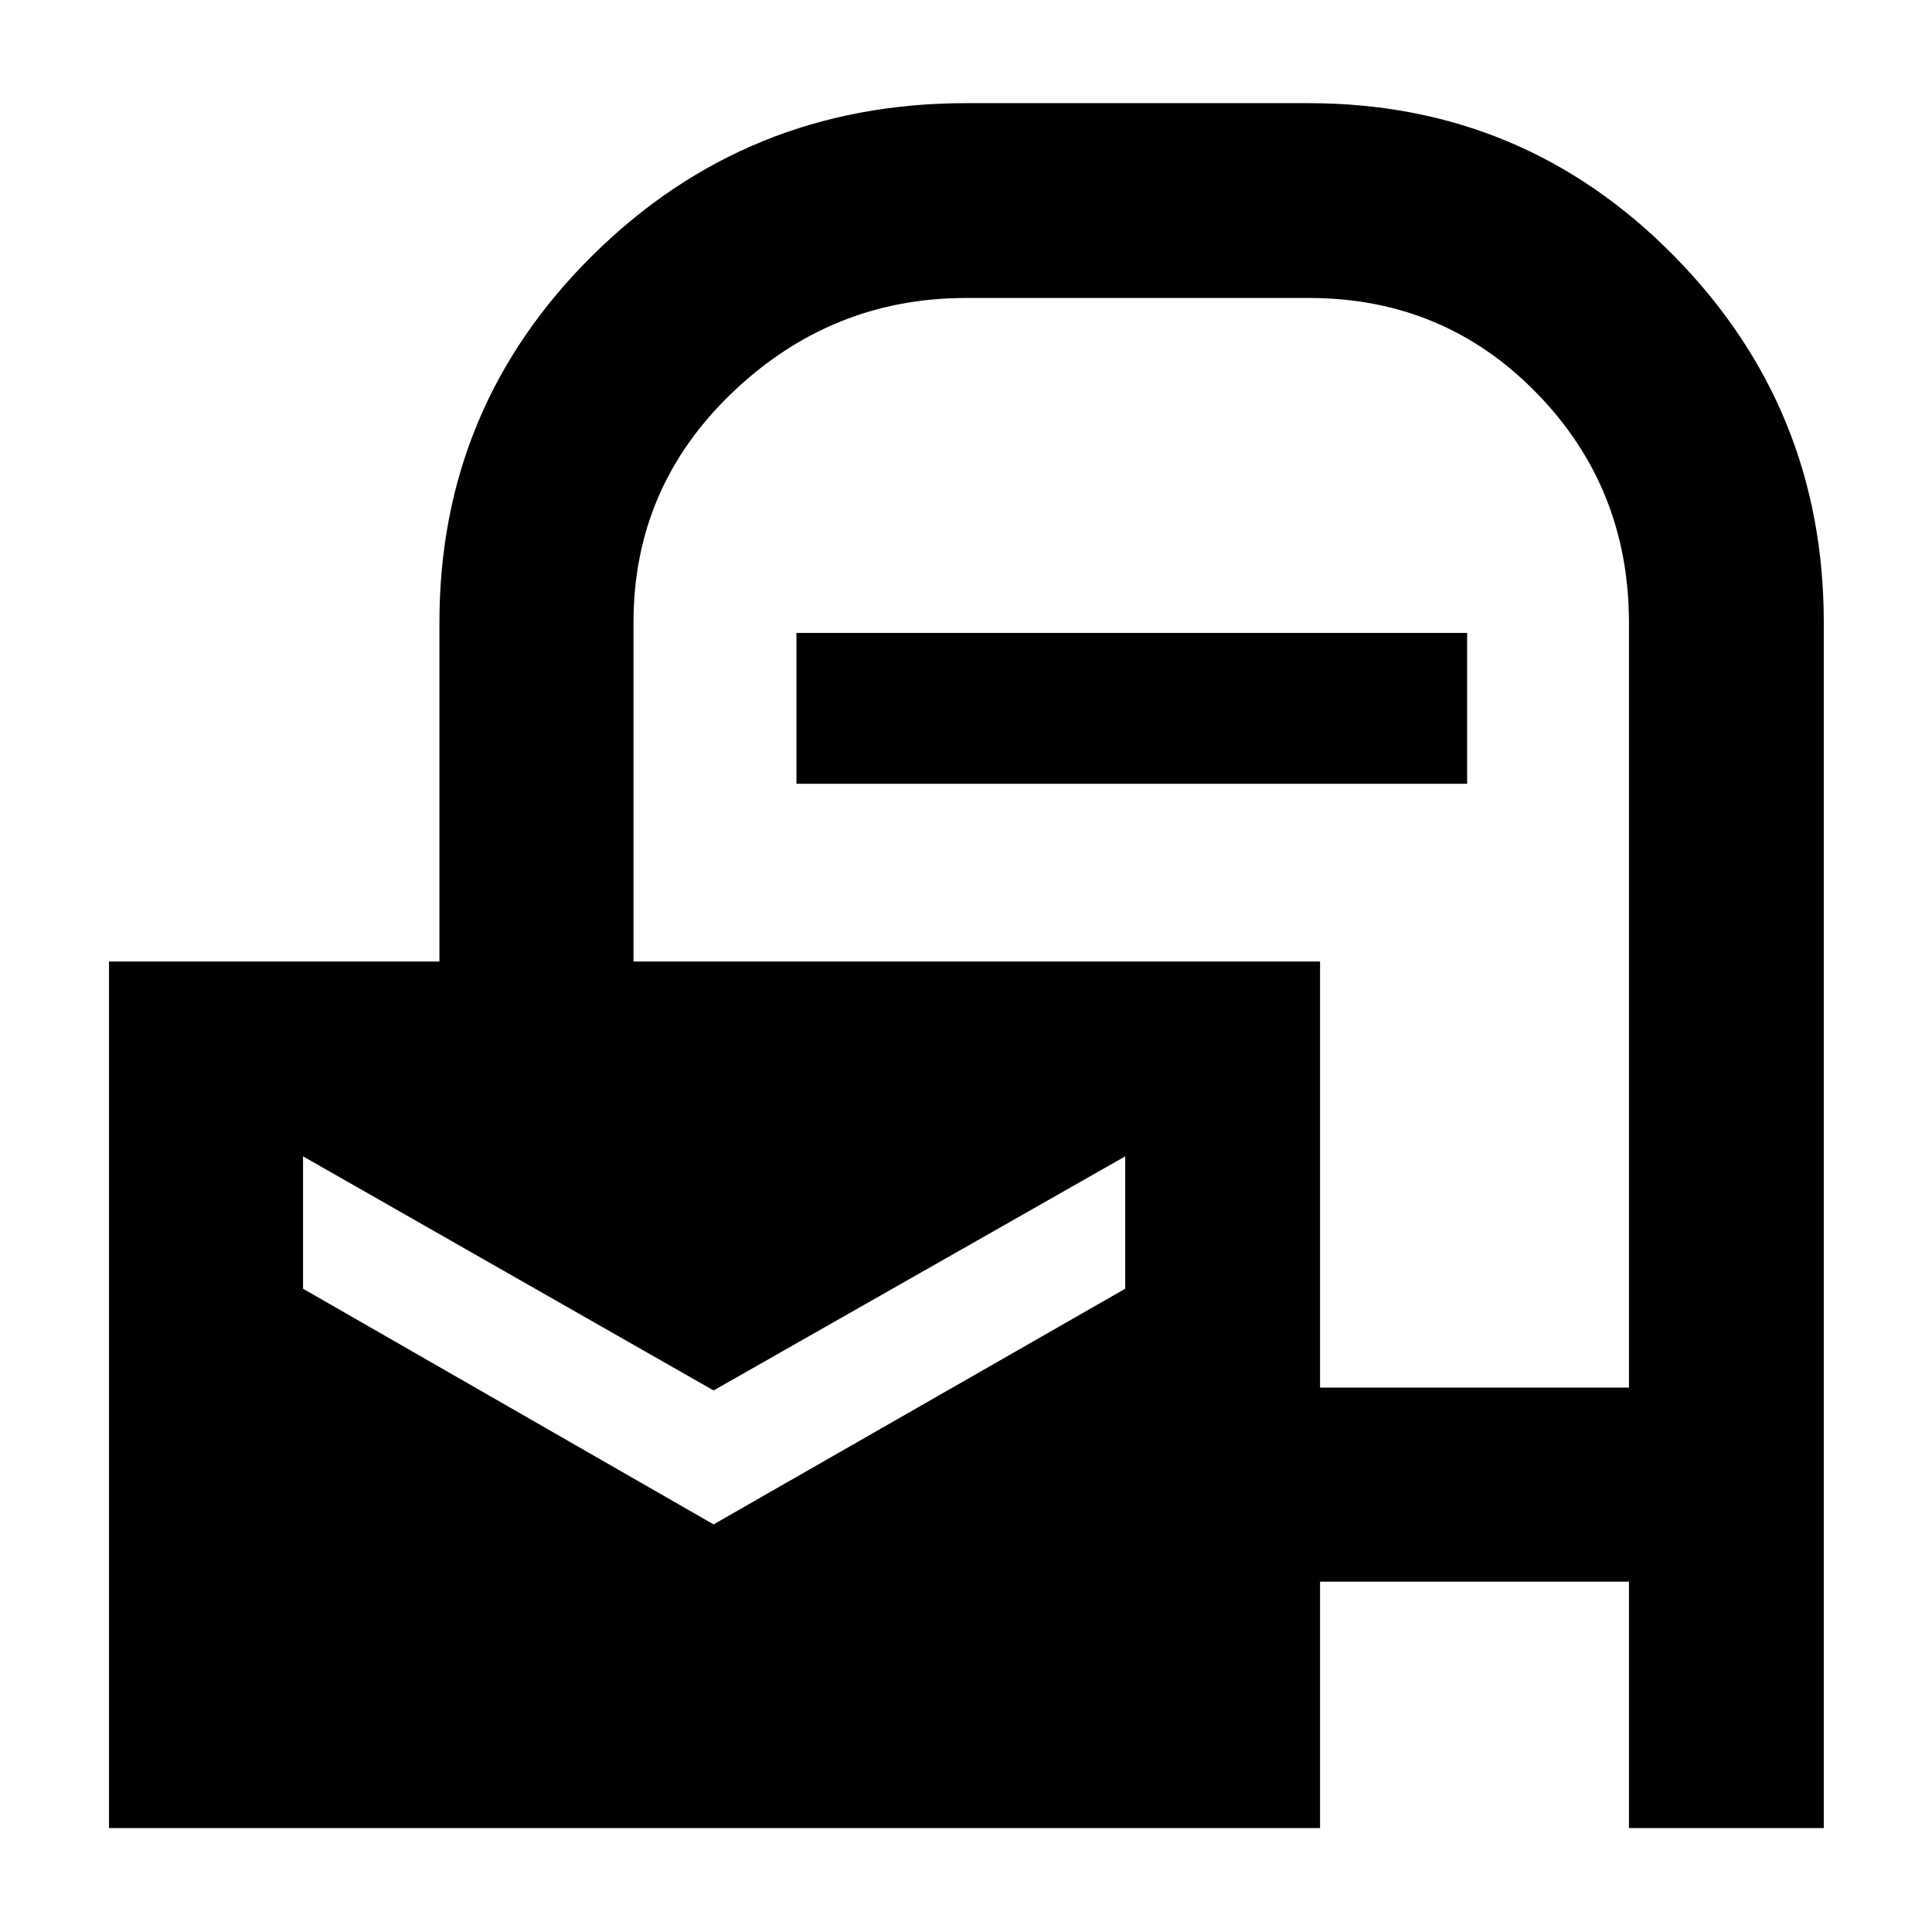 <svg xmlns="http://www.w3.org/2000/svg" height="40" viewBox="0 -960 960 960" width="40"><path d="M54.15-51.64v-430.59h164.2v-168.48q0-107.26 76.34-182.64 76.34-75.39 185.31-75.39h170.2q106.71 0 181.37 75.66 74.66 75.66 74.66 182.37v599.07h-96.81v-122.45H655.93v122.45H54.15Zm300.42-217.45L150.58-385.42v65.78l203.99 117.1 204.55-117.1v-65.78L354.57-269.09Zm301.36-1.43h153.49v-380.03q0-67.25-46.03-114.31-46.04-47.07-112.85-47.07H480q-66.93 0-116.07 46.97-49.15 46.97-49.15 114.25v168.48h341.15v211.71ZM395.75-570.55v-74.96h333.26v74.96H395.75Z"/></svg>